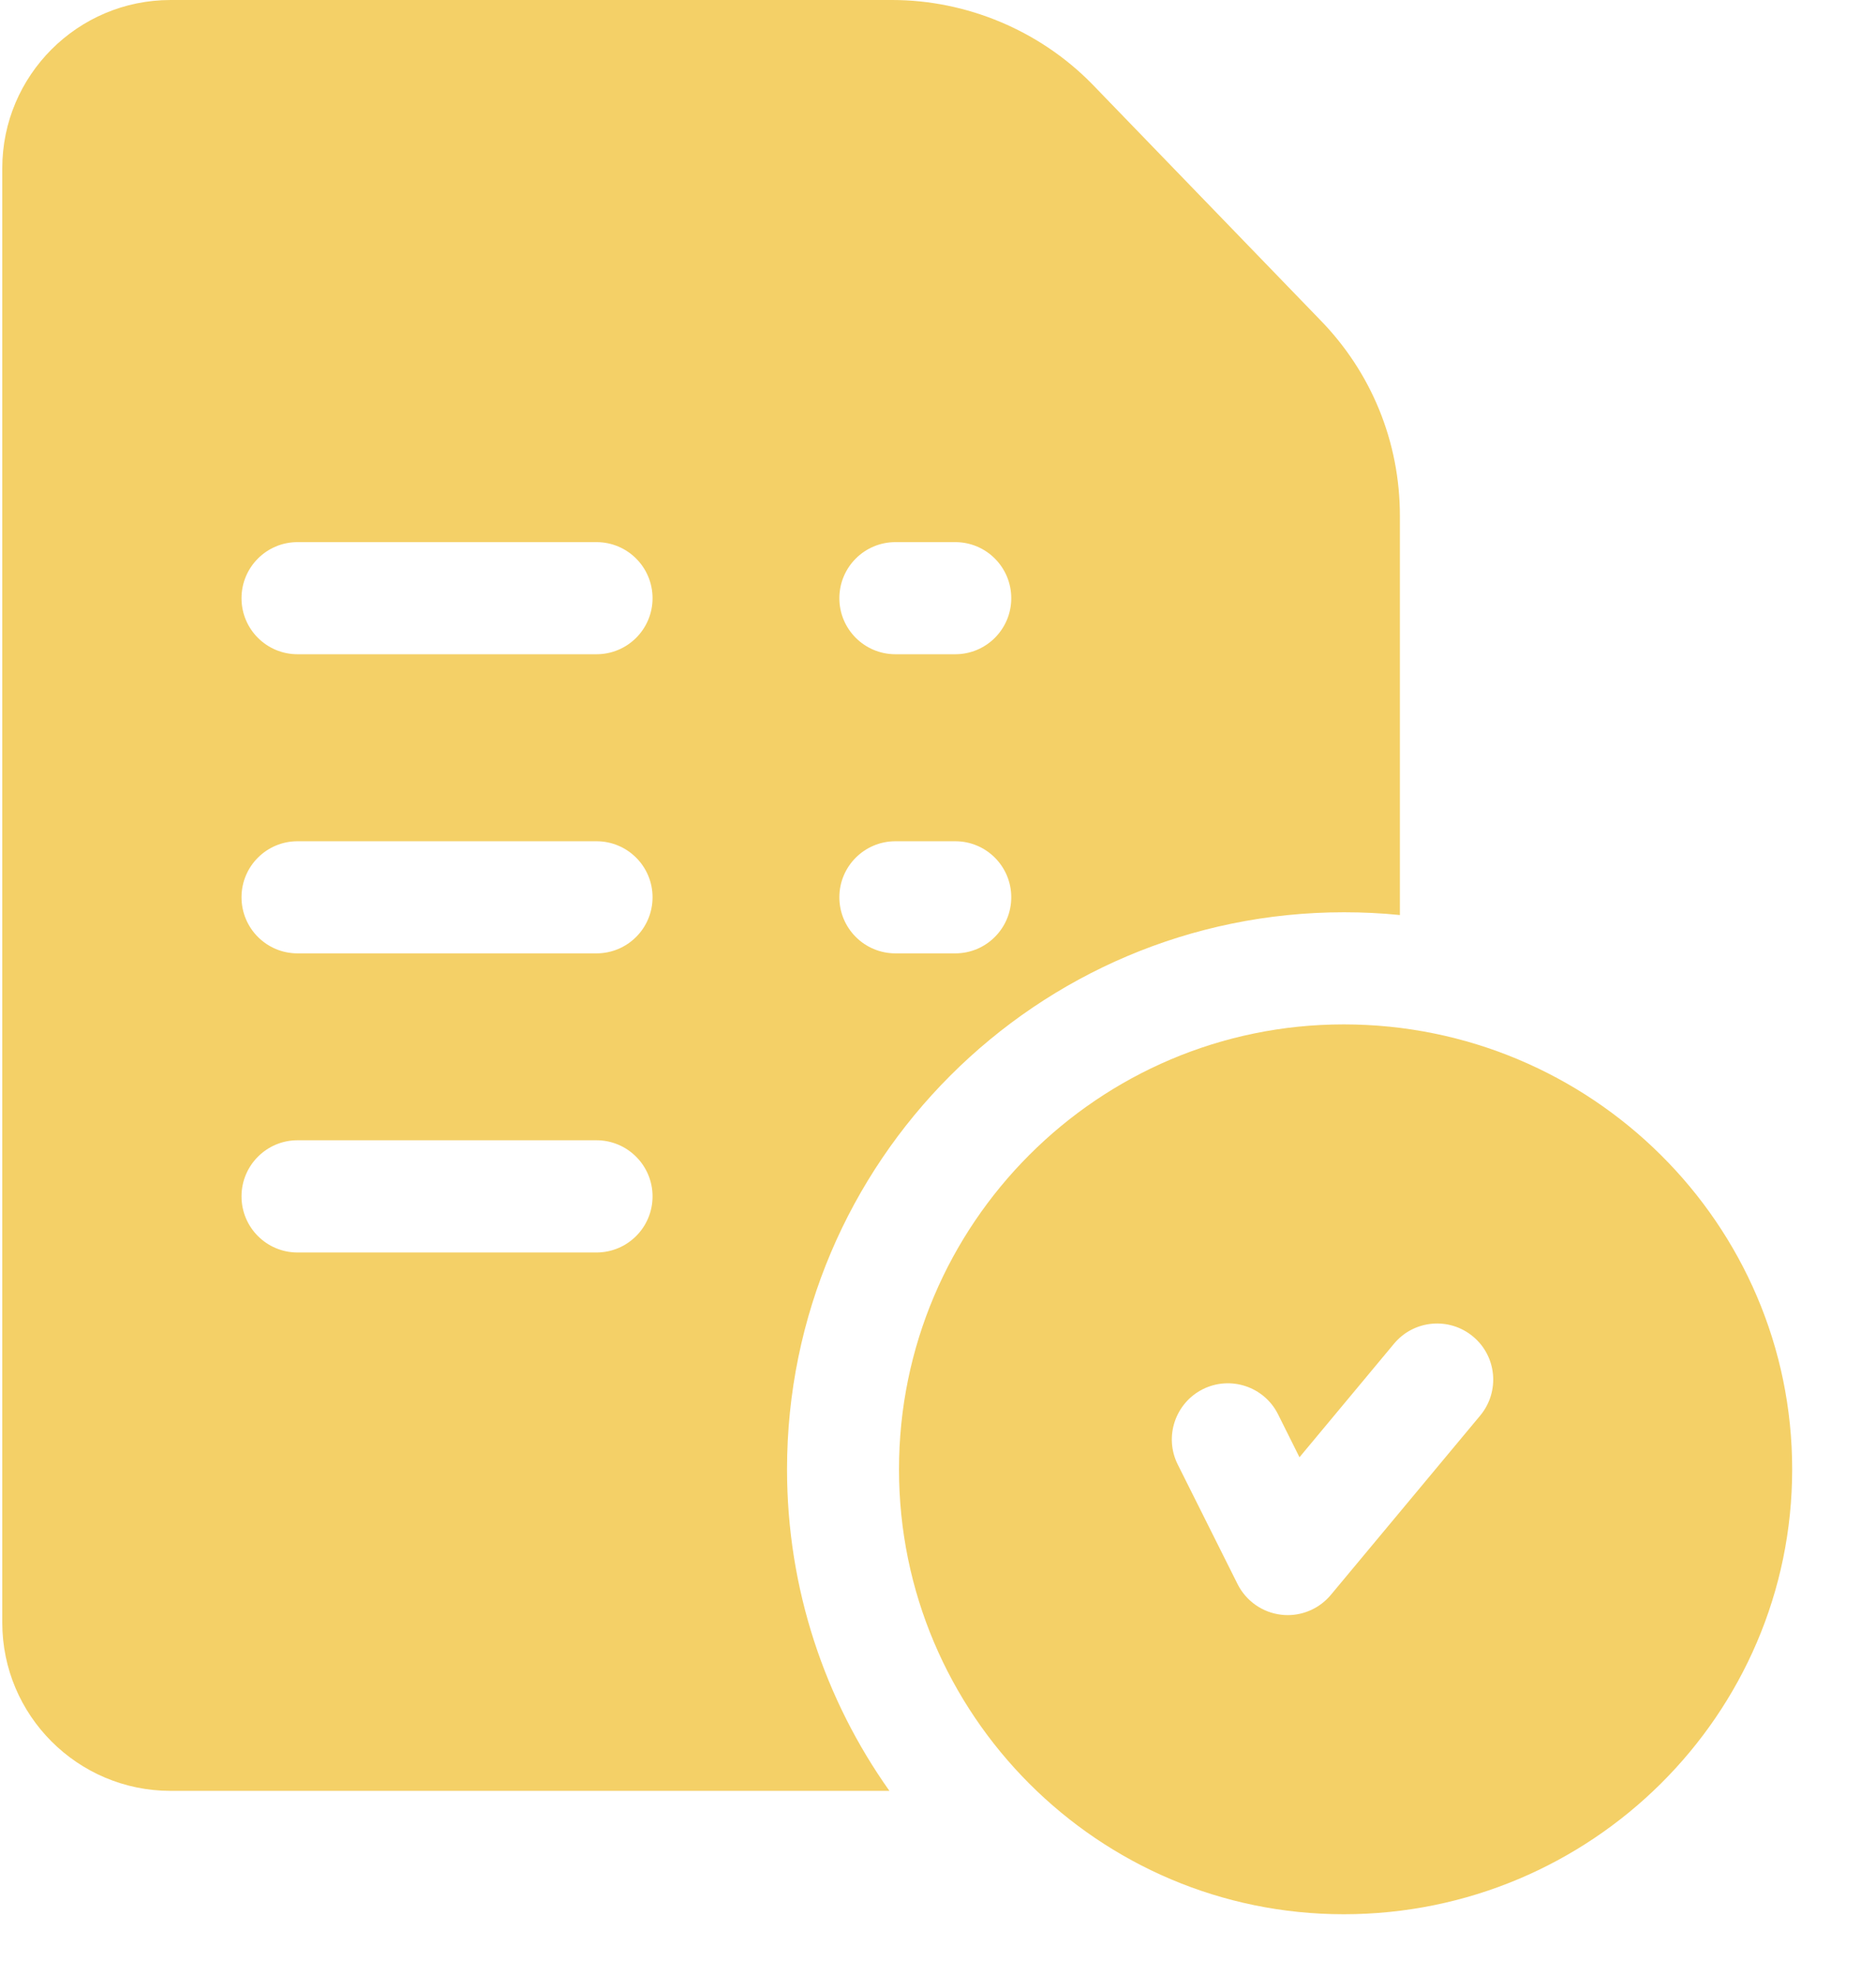 <svg width="19" height="20" viewBox="0 0 19 20" fill="none" xmlns="http://www.w3.org/2000/svg">
<path d="M13.609 10.37C11.126 10.37 9.105 12.39 9.105 14.874C9.105 17.357 11.126 19.378 13.609 19.378C16.114 19.378 18.151 17.357 18.151 14.874C18.151 12.39 16.114 10.37 13.609 10.37ZM14.992 14.329L13.478 16.146C13.369 16.276 13.209 16.35 13.042 16.35C13.02 16.35 12.998 16.349 12.976 16.346C12.786 16.324 12.62 16.207 12.534 16.036L11.928 14.825C11.788 14.545 11.902 14.204 12.182 14.063C12.463 13.923 12.804 14.037 12.944 14.317L13.161 14.752L14.119 13.602C14.32 13.361 14.678 13.329 14.919 13.53C15.16 13.73 15.192 14.088 14.992 14.329Z" fill="#F4D067"/>
<path d="M13.366 3.234L11.062 0.852C11.061 0.851 11.06 0.85 11.059 0.849C10.529 0.309 9.791 0 9.035 0H1.727C0.787 0 0.023 0.764 0.023 1.703V16.426C0.023 17.365 0.787 18.129 1.727 18.129H9.008C8.355 17.209 7.971 16.085 7.971 14.874C7.971 11.764 10.501 9.235 13.611 9.235C13.802 9.235 13.992 9.244 14.178 9.263V5.222C14.178 4.474 13.89 3.768 13.366 3.234ZM6.041 12.679H3.013C2.7 12.679 2.446 12.425 2.446 12.111C2.446 11.798 2.7 11.543 3.013 11.543H6.041C6.355 11.543 6.609 11.798 6.609 12.111C6.609 12.425 6.355 12.679 6.041 12.679ZM6.041 9.651H3.013C2.7 9.651 2.446 9.397 2.446 9.083C2.446 8.77 2.7 8.516 3.013 8.516H6.041C6.355 8.516 6.609 8.77 6.609 9.083C6.609 9.397 6.355 9.651 6.041 9.651ZM6.041 6.623H3.013C2.7 6.623 2.446 6.369 2.446 6.056C2.446 5.742 2.7 5.488 3.013 5.488H6.041C6.355 5.488 6.609 5.742 6.609 6.056C6.609 6.369 6.355 6.623 6.041 6.623ZM9.675 9.651H9.069C8.755 9.651 8.501 9.397 8.501 9.083C8.501 8.77 8.755 8.516 9.069 8.516H9.675C9.988 8.516 10.242 8.77 10.242 9.083C10.242 9.397 9.988 9.651 9.675 9.651ZM9.675 6.623H9.069C8.755 6.623 8.501 6.369 8.501 6.056C8.501 5.742 8.755 5.488 9.069 5.488H9.675C9.988 5.488 10.242 5.742 10.242 6.056C10.242 6.369 9.988 6.623 9.675 6.623Z" fill="#F4D067"/>
</svg>
